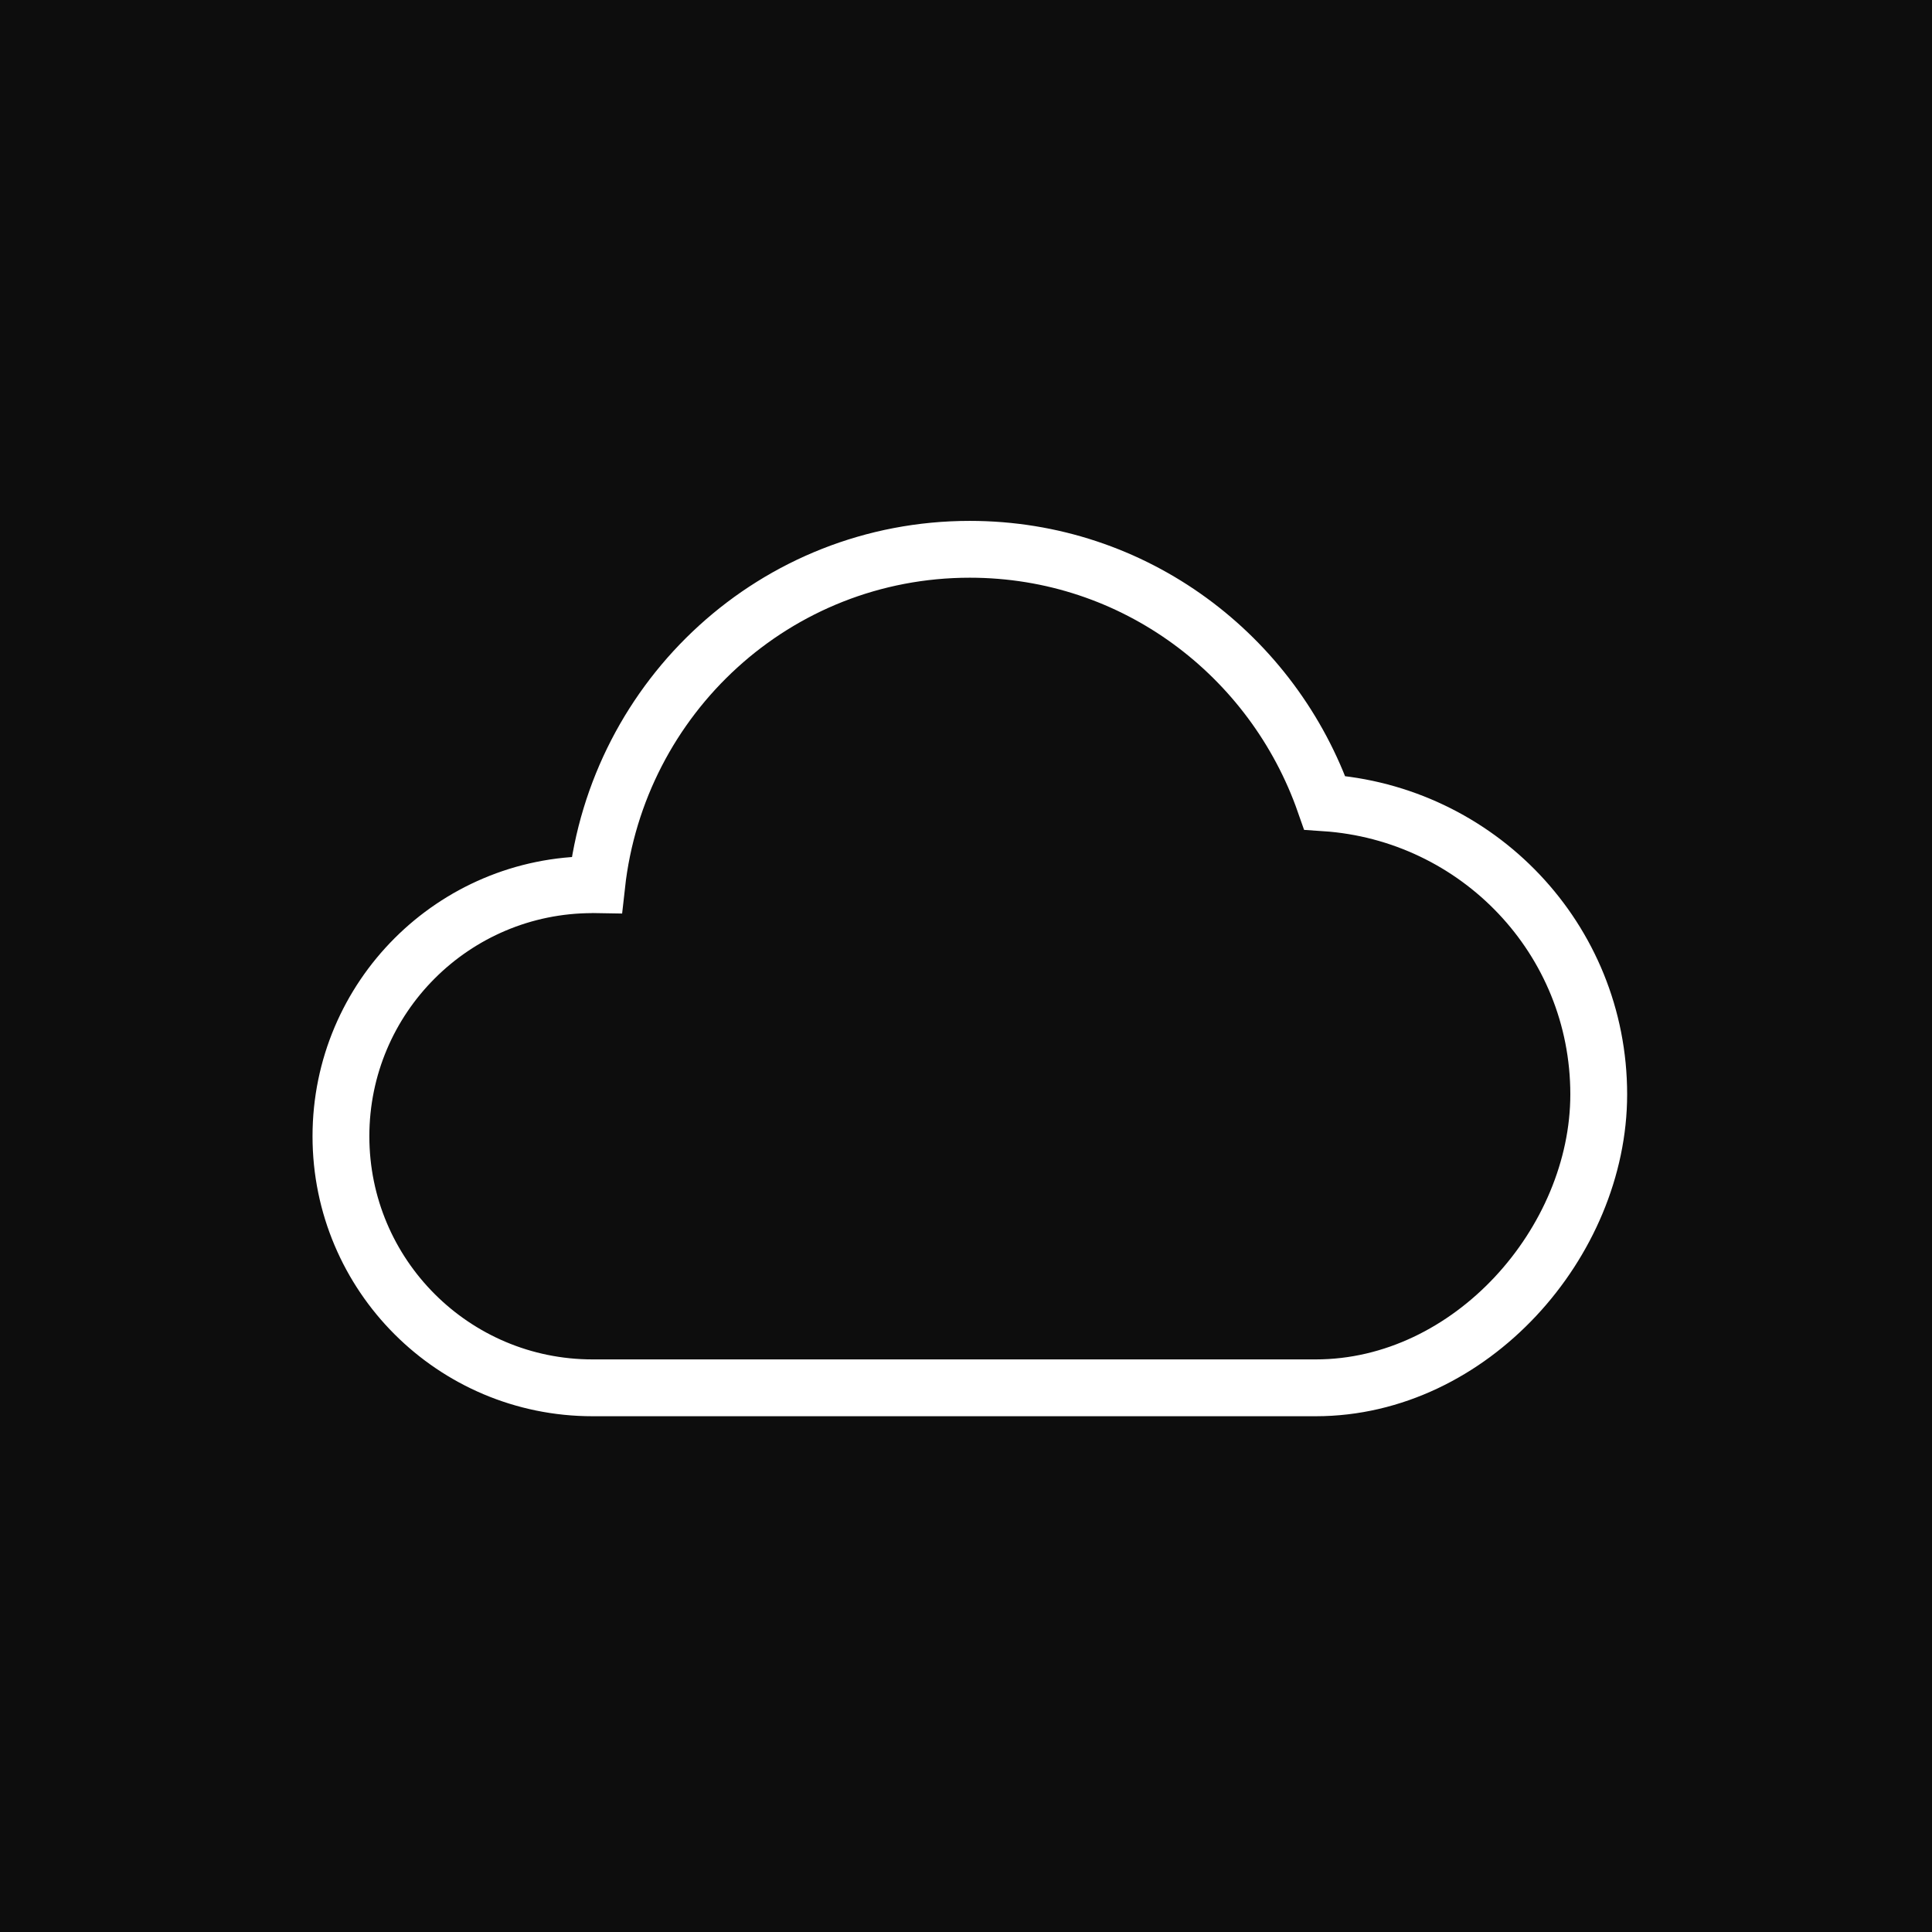 <svg width="102" height="102" viewBox="0 0 102 102" fill="none" xmlns="http://www.w3.org/2000/svg">
<rect width="102" height="102" fill="#0D0D0D"/>
<path d="M69.938 42.383C67.219 34.613 59.902 29 51.203 29C40.95 29 32.605 36.774 31.502 46.73C31.427 46.73 31.356 46.708 31.281 46.708C23.945 46.708 18 52.654 18 59.989C18 67.325 23.945 73.27 31.281 73.27H69.464C77.658 73.27 84.405 65.576 84.405 57.776C84.405 49.568 78.008 42.923 69.938 42.383Z" stroke="white" stroke-width="3" stroke-miterlimit="10"/>
</svg>
